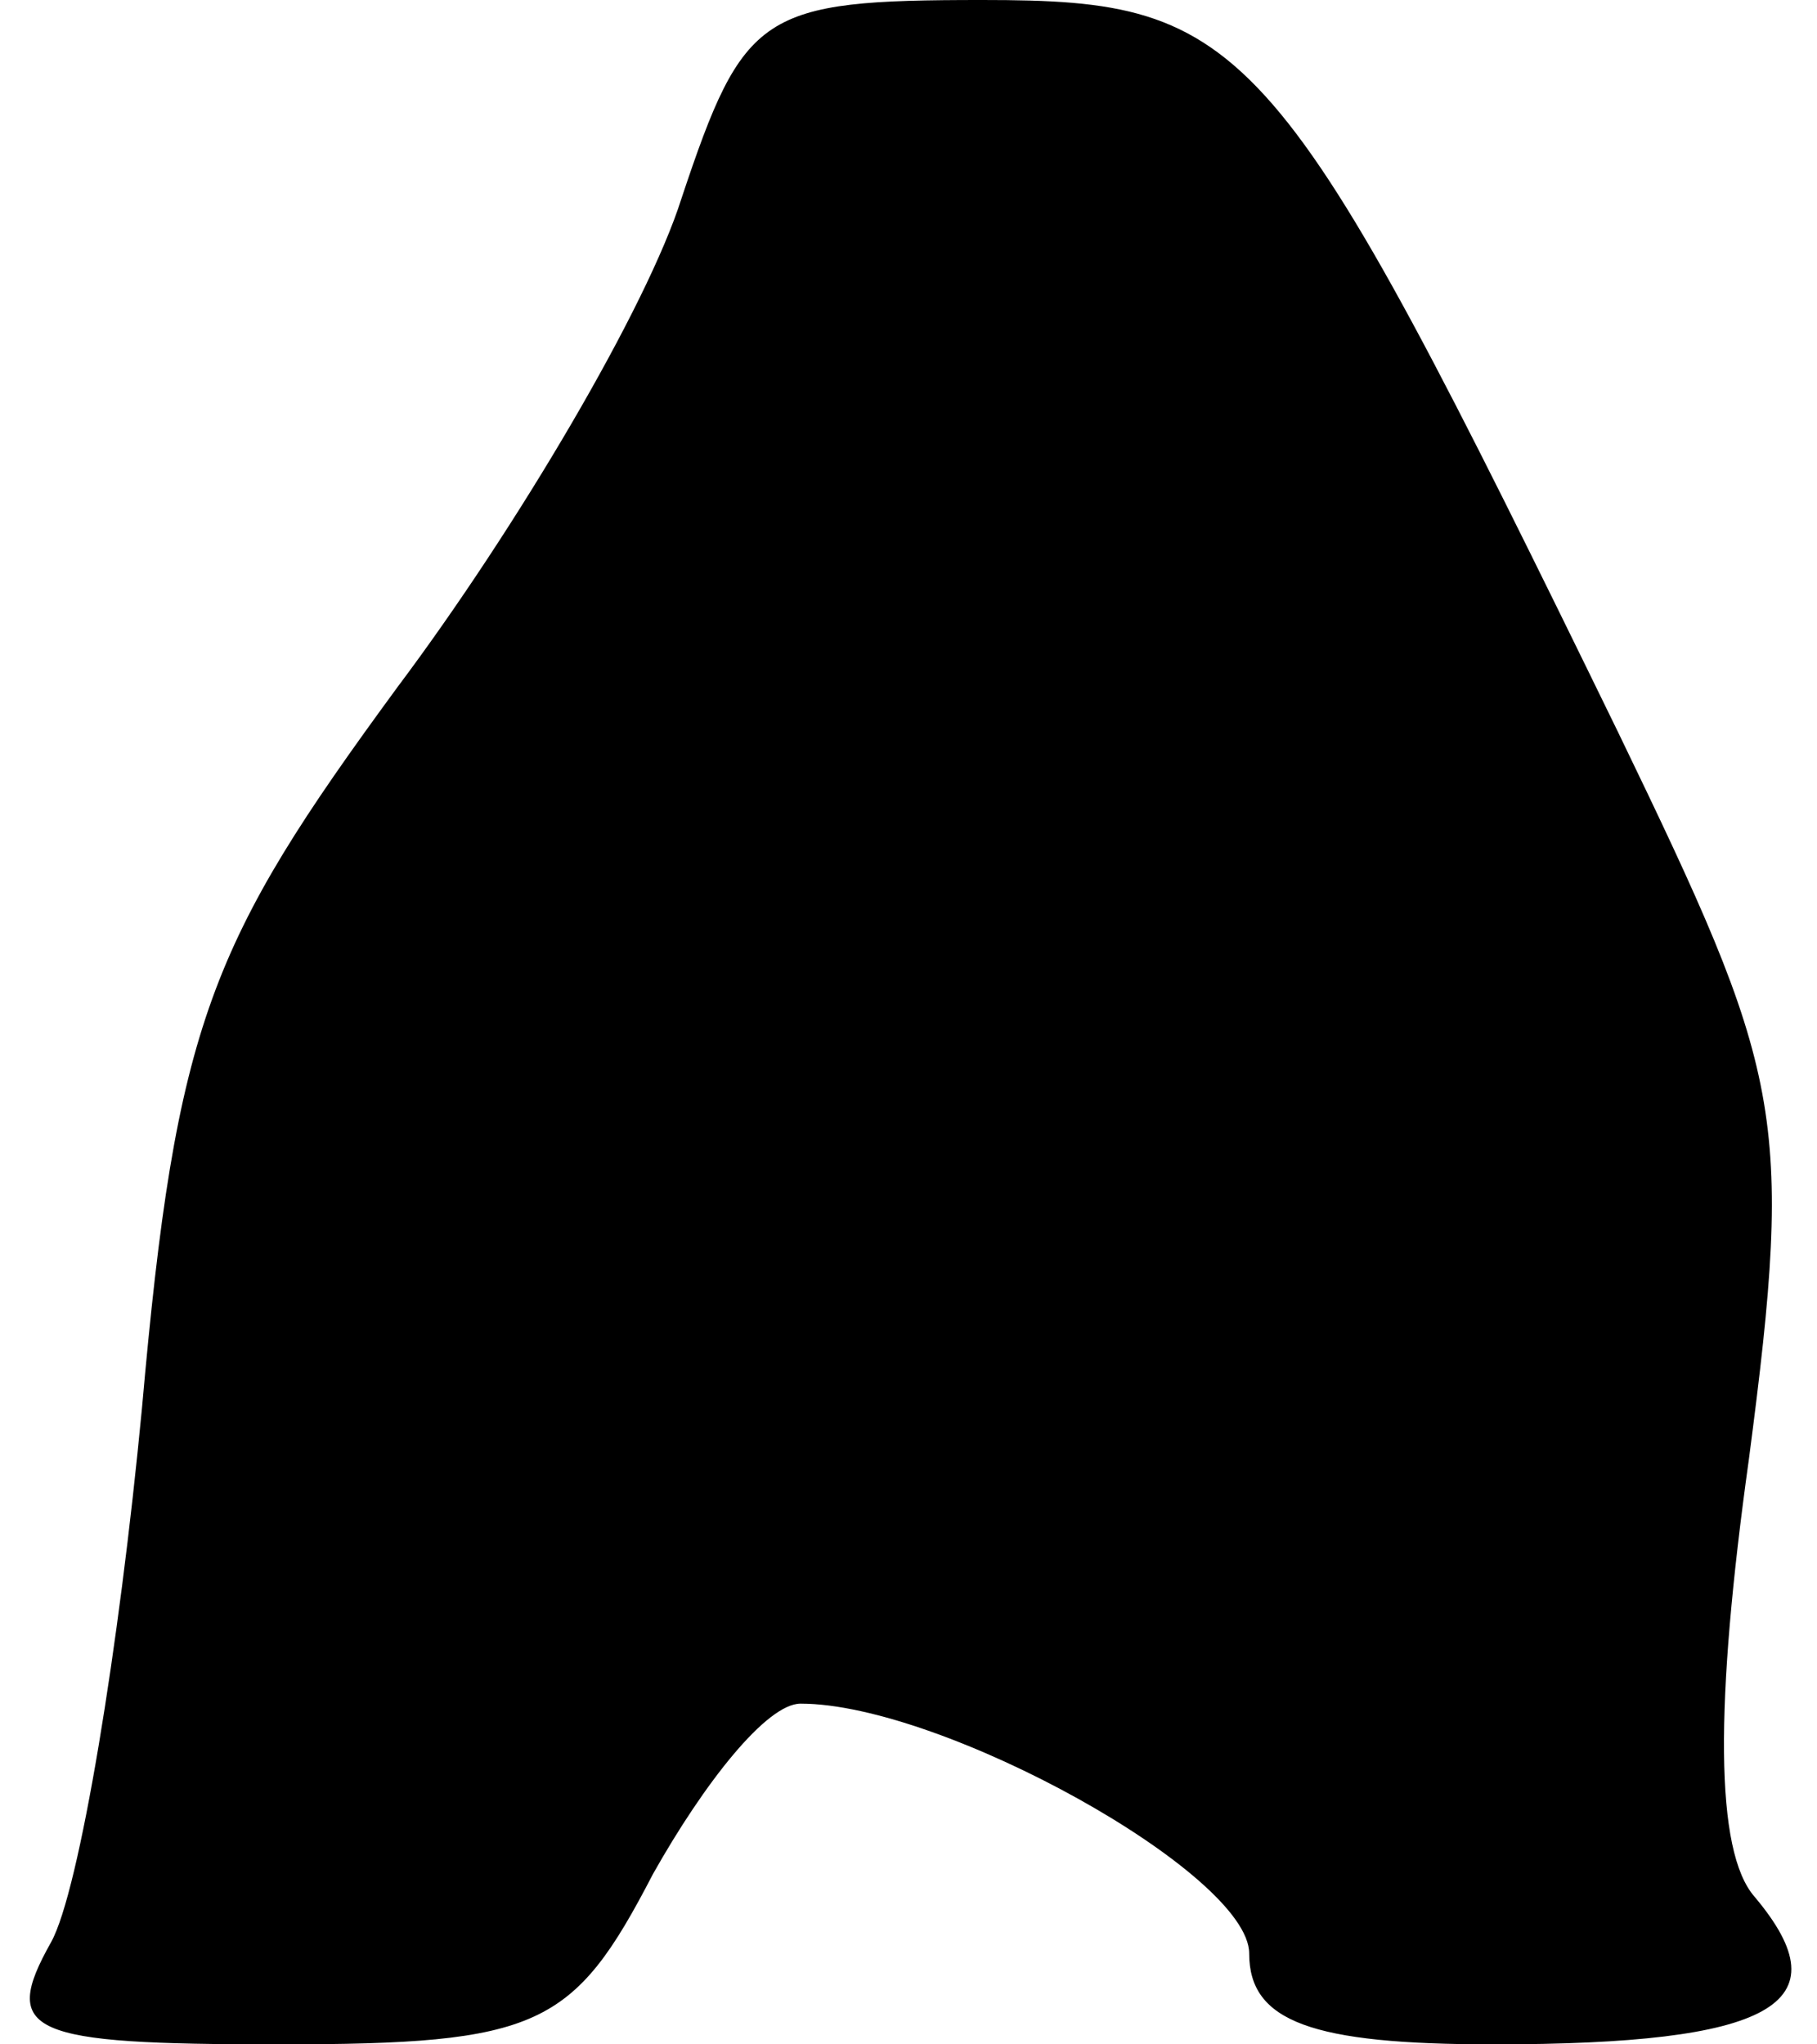 <?xml version="1.0" standalone="no"?>
<!DOCTYPE svg PUBLIC "-//W3C//DTD SVG 20010904//EN"
 "http://www.w3.org/TR/2001/REC-SVG-20010904/DTD/svg10.dtd">
<svg version="1.0" xmlns="http://www.w3.org/2000/svg"
 width="32pt" height="36pt" viewBox="0 0 32 36"
 preserveAspectRatio="xMidYMid meet">
<g transform="translate(0,36) scale(0.1,-0.1)"
fill="#000000" stroke="none">
<path fill="#000000" stroke="none" d="M120 325 c-6 -19 -29 -58 -50 -86 -33
-45 -39 -59 -45 -127 -4 -42 -11 -85 -16 -94 -9 -16 -4 -18 40 -18 46 0 52 3
66 30 9 16 20 30 26 30 25 0 79 -30 79 -44 0 -12 11 -16 43 -16 49 0 62 7 46
26 -7 8 -7 34 -1 77 8 61 6 68 -23 128 -60 123 -65 129 -112 129 -39 0 -42 -2
-53 -35z"/>
</g>
</svg>
